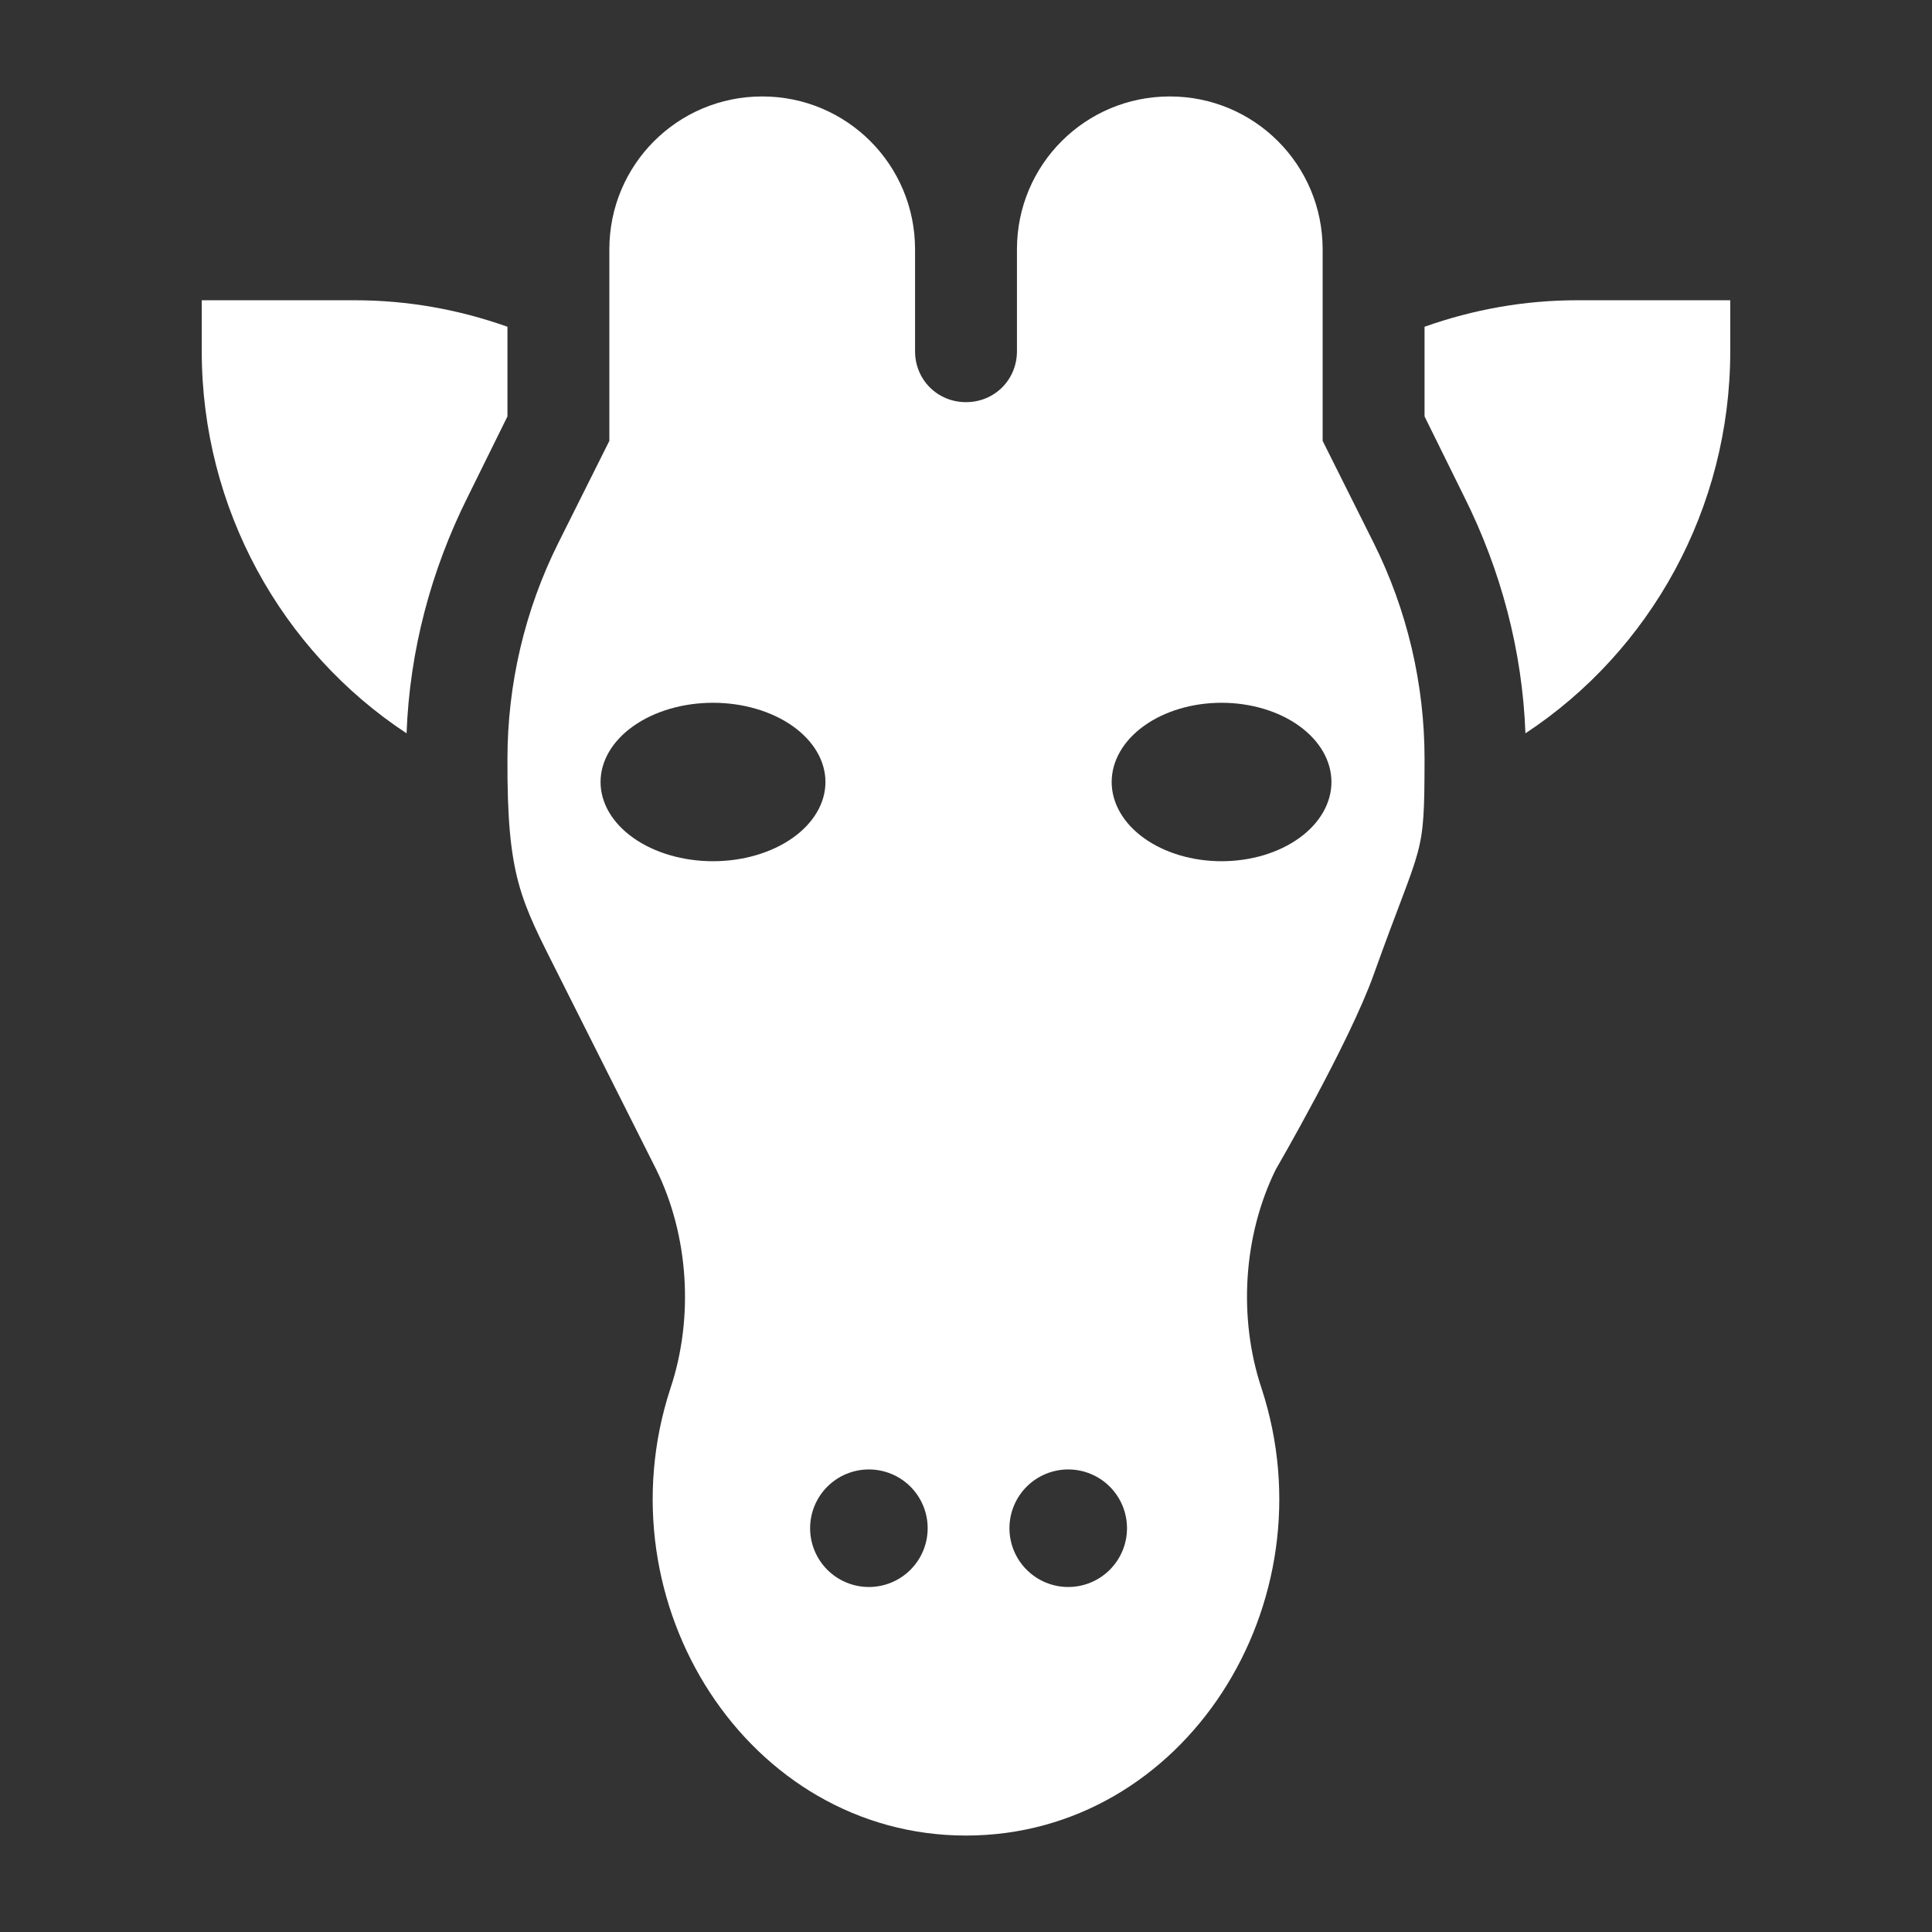 <svg width="48" height="48" viewBox="0 0 580 580" fill="none" xmlns="http://www.w3.org/2000/svg">
<rect x="0" y="0" width="580" height="580" fill="#333333" stroke="none"/>
<path d="M228.818 28.955C203.425 28.955 182.932 49.449 182.932 74.842V132.352L167.635 162.943C157.537 183.134 152.34 205.469 152.34 227.799C152.188 263.379 156.324 270.149 167.635 292.652C177.424 312.129 197.004 351.082 197.004 351.082C206.795 370.962 208.324 395.643 201.285 416.75C180.047 481.497 224.643 551.045 290 551.045C355.528 551.045 399.902 481.346 378.715 416.75C371.681 395.643 373.205 370.962 382.996 351.082C382.996 351.082 405.028 313.179 412.365 292.652C427.109 251.404 427.601 258.451 427.66 227.799C427.66 205.469 422.463 183.134 412.365 162.943L397.068 132.352V74.842C397.068 49.449 376.575 28.955 351.182 28.955C325.789 28.955 305.295 49.449 305.295 74.842V105.434C305.295 114.002 298.568 120.729 290 120.729C281.432 120.729 274.705 114.002 274.705 105.434V74.842C274.705 49.449 254.212 28.955 228.818 28.955ZM214.047 210.979C218.48 210.978 222.87 211.593 226.966 212.789C231.061 213.984 234.783 215.736 237.917 217.944C241.052 220.153 243.539 222.775 245.235 225.66C246.932 228.546 247.805 231.638 247.805 234.762C247.805 237.885 246.932 240.978 245.235 243.863C243.539 246.749 241.052 249.371 237.917 251.579C234.783 253.788 231.061 255.54 226.966 256.735C222.87 257.93 218.48 258.545 214.047 258.545C205.094 258.545 196.508 256.039 190.178 251.579C183.847 247.119 180.291 241.069 180.291 234.762C180.291 228.454 183.847 222.405 190.178 217.945C196.508 213.484 205.094 210.979 214.047 210.979ZM366.719 210.979C371.051 210.978 375.341 211.594 379.344 212.789C383.346 213.984 386.983 215.736 390.047 217.944C393.11 220.153 395.54 222.775 397.198 225.66C398.856 228.546 399.709 231.638 399.709 234.762C399.709 237.885 398.856 240.978 397.198 243.863C395.54 246.749 393.11 249.371 390.047 251.579C386.983 253.788 383.346 255.54 379.344 256.735C375.341 257.93 371.051 258.545 366.719 258.545C357.97 258.545 349.579 256.039 343.392 251.579C337.206 247.118 333.731 241.069 333.731 234.762C333.731 228.454 337.206 222.405 343.392 217.945C349.579 213.485 357.97 210.979 366.719 210.979ZM260.846 441.137C263.163 441.137 265.458 441.593 267.599 442.48C269.74 443.366 271.685 444.666 273.324 446.305C274.963 447.944 276.263 449.889 277.149 452.03C278.036 454.171 278.492 456.466 278.492 458.783C278.492 461.1 278.036 463.395 277.149 465.536C276.262 467.677 274.962 469.622 273.323 471.26C271.685 472.899 269.739 474.198 267.599 475.085C265.458 475.972 263.163 476.428 260.846 476.428C256.166 476.427 251.678 474.568 248.37 471.259C245.061 467.951 243.202 463.463 243.201 458.783C243.201 456.466 243.657 454.171 244.544 452.03C245.431 449.89 246.73 447.944 248.369 446.306C250.007 444.667 251.952 443.367 254.093 442.48C256.234 441.593 258.529 441.137 260.846 441.137ZM320.688 441.137C323.005 441.137 325.3 441.593 327.441 442.48C329.582 443.366 331.527 444.666 333.166 446.305C334.805 447.944 336.104 449.889 336.991 452.03C337.878 454.171 338.334 456.466 338.334 458.783C338.334 461.1 337.877 463.395 336.991 465.536C336.104 467.677 334.804 469.622 333.165 471.26C331.527 472.899 329.581 474.198 327.44 475.085C325.299 475.972 323.005 476.428 320.688 476.428C316.008 476.427 311.52 474.568 308.211 471.259C304.902 467.951 303.043 463.463 303.043 458.783C303.043 456.466 303.499 454.171 304.386 452.03C305.273 449.89 306.572 447.944 308.211 446.306C309.849 444.667 311.794 443.367 313.935 442.48C316.076 441.593 318.37 441.137 320.688 441.137Z" fill="white" />
<path d="M122.055 220.15C122.971 195.37 129.396 171.204 140.41 149.177L152.34 125.011V98.092C137.657 92.89 122.362 90.138 106.453 90.138H60.566V105.433C60.566 152.543 84.43 195.37 122.055 220.15Z" fill="white" />
<path d="M457.945 220.15C495.57 195.37 519.434 152.543 519.434 105.433V90.138H473.547C457.638 90.138 442.342 92.89 427.66 98.092V125.011L439.59 149.177C450.604 171.204 457.028 195.37 457.945 220.15Z" fill="white" />
</svg>